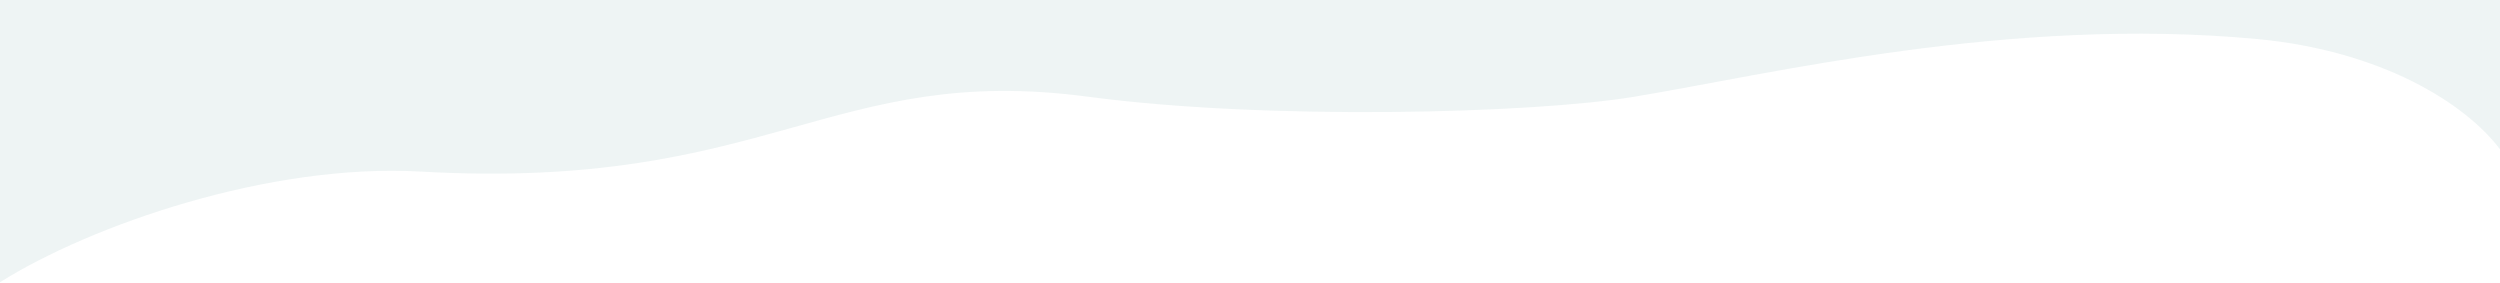 <svg xmlns="http://www.w3.org/2000/svg" width="100%" height="171" viewBox="0 0 1512 171" fill="none">
  <path d="M254.453 103.77C162.707 98.575 54.676 136.321 0 170.697V0H1512V90.273C1490.97 62.485 1440.5 30.646 1364.8 23.581C1215.07 9.608 1069.95 45.018 988.373 58.515C925.986 68.836 765.463 72.806 658.214 58.515C502.765 37.8 464.745 115.679 254.453 103.77Z" fill="#0E5F59" fill-opacity="0.07"/>
</svg>
